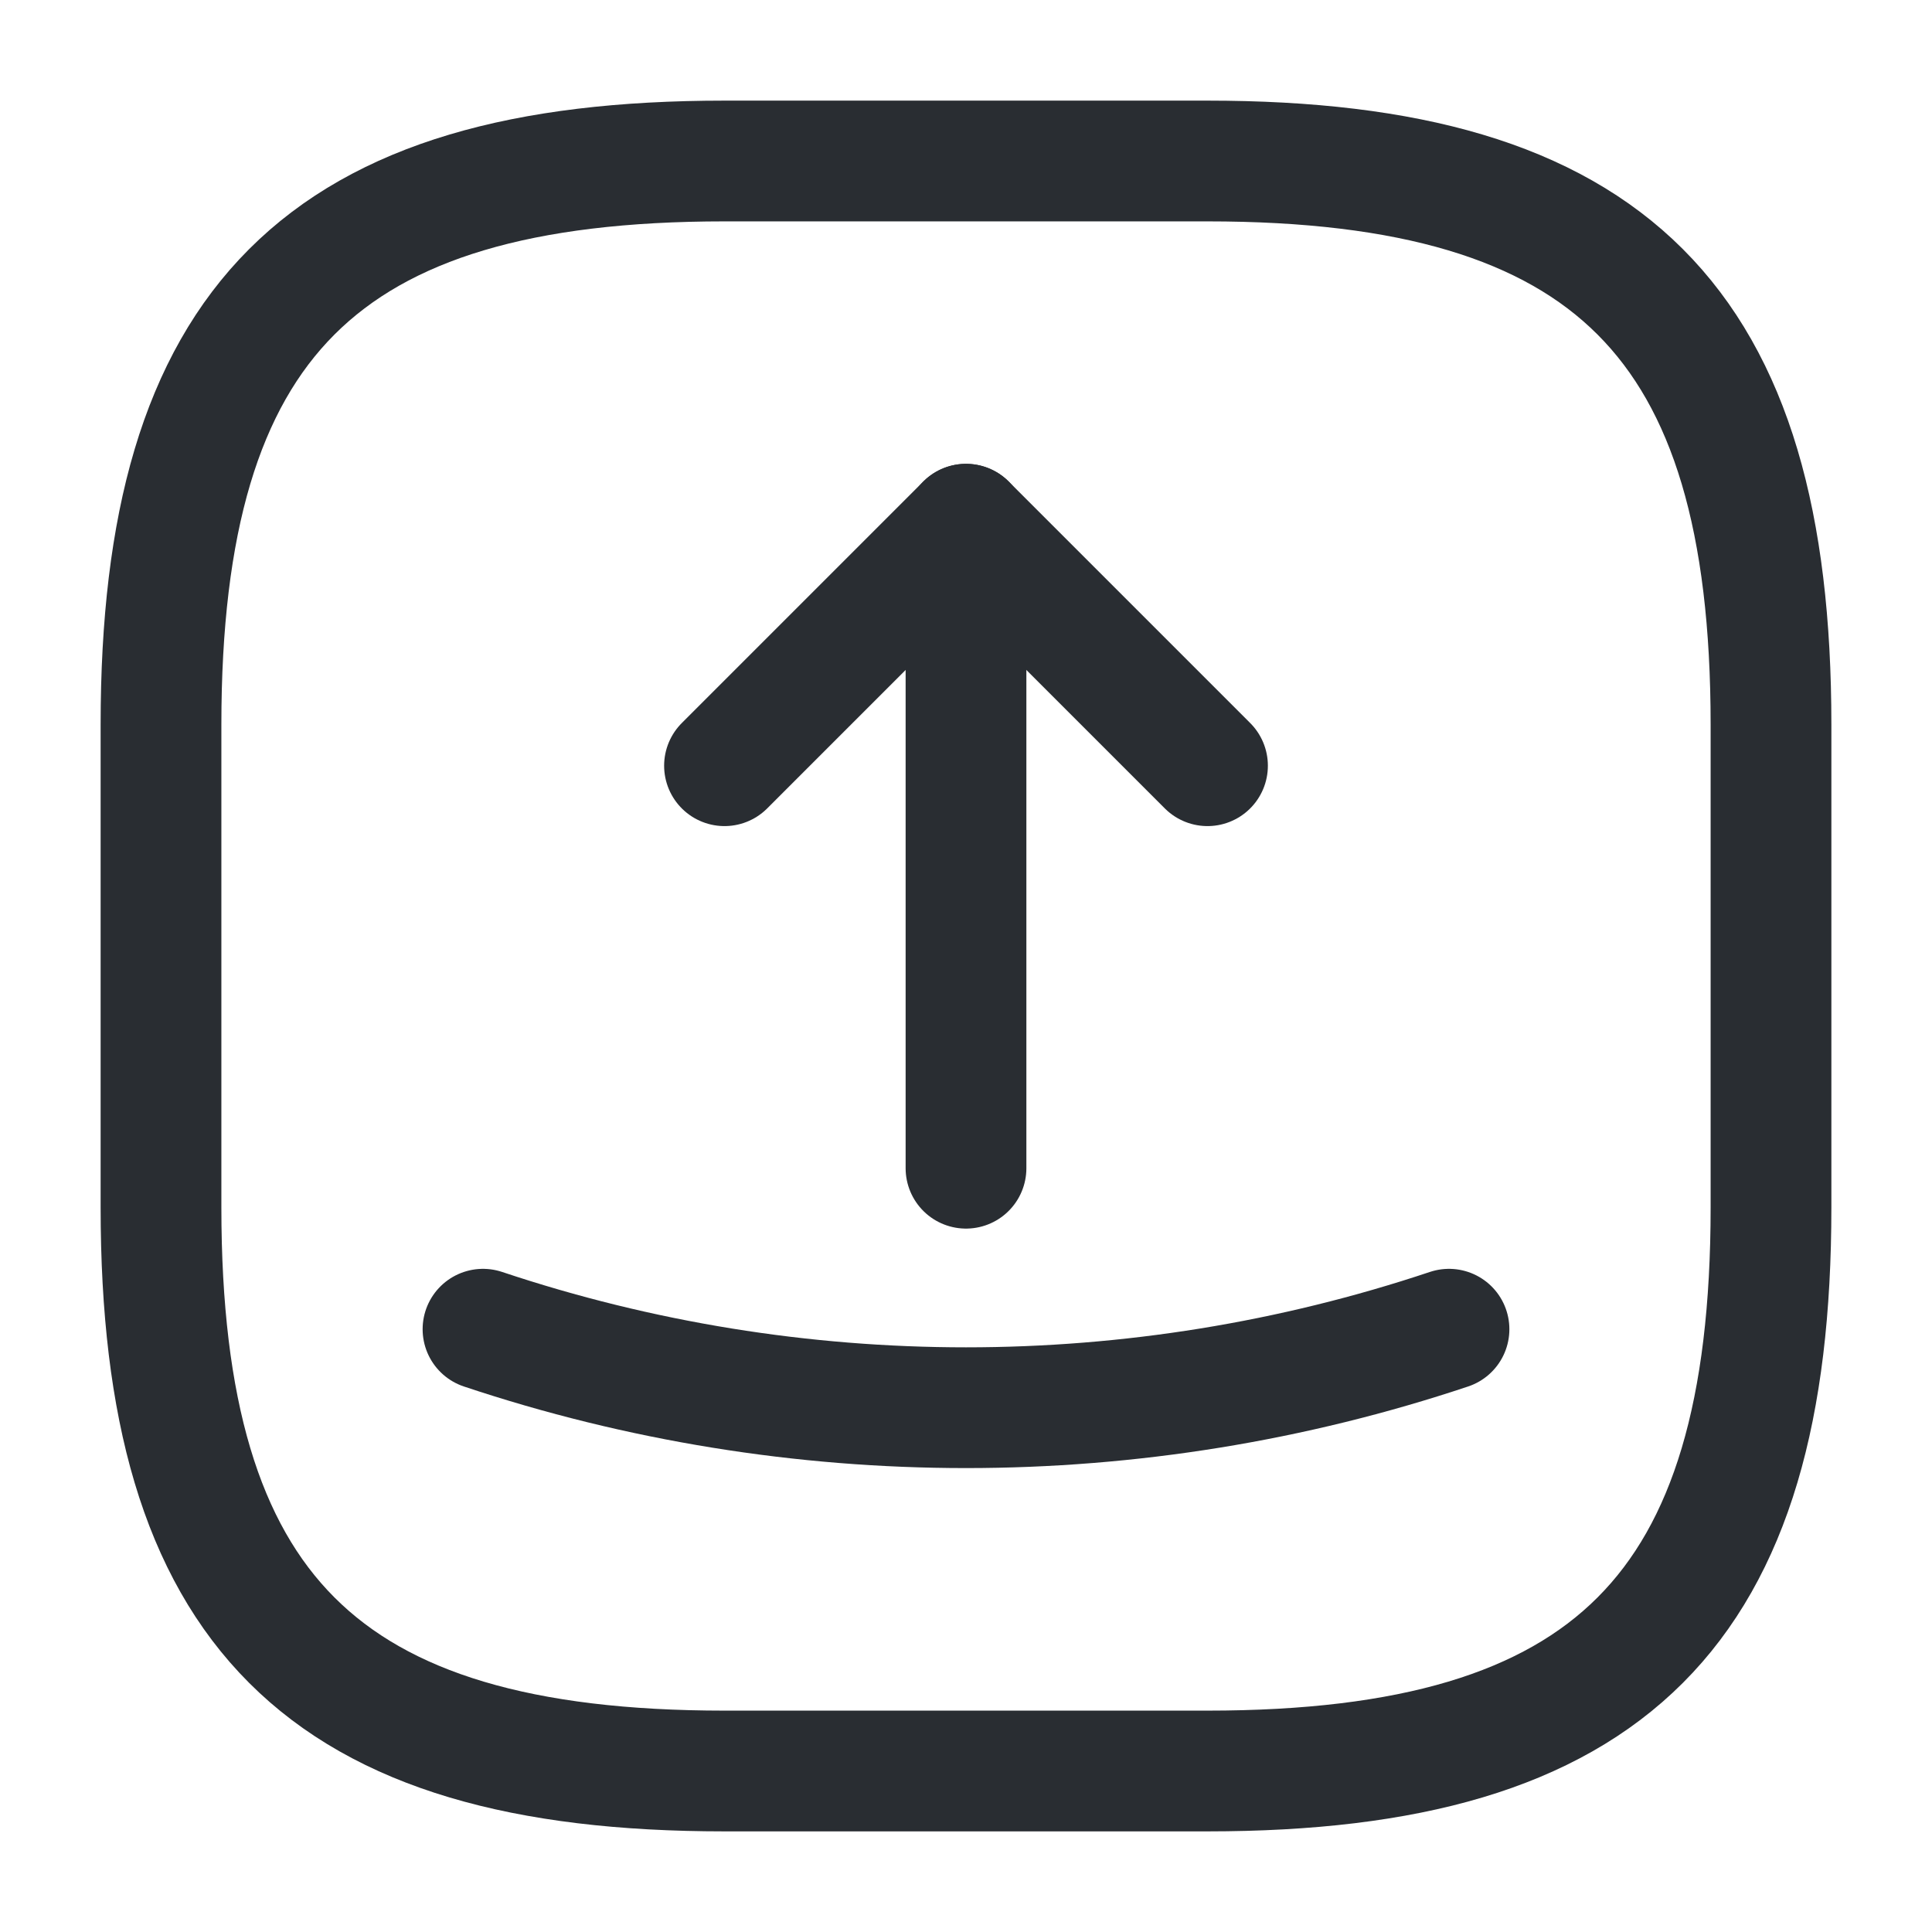 <svg width="24" height="24" viewBox="0 0 24 24" fill="none" xmlns="http://www.w3.org/2000/svg">
  <path d="M9 22H15C20 22 22 20 22 15V9C22 4 20 2 15 2H9C4 2 2 4 2 9V15C2 20 4 22 9 22Z" stroke="#292D32"
        stroke-width="1.5" stroke-linecap="round" stroke-linejoin="round"/>
  <g class="set-svg-stroke">
    <path d="M9 9.512L12 6.512L15 9.512" stroke="#292D32" stroke-width="1.5" stroke-linecap="round"
          stroke-linejoin="round"/>
    <path d="M12 6.512V14.512" stroke="#292D32" stroke-width="1.5" stroke-linecap="round" stroke-linejoin="round"/>
  </g>
  <path class="set-svg-stroke" d="M6 16.512C9.89 17.812 14.11 17.812 18 16.512" stroke="#292D32" stroke-width="1.5"
        stroke-linecap="round" stroke-linejoin="round"/>
</svg>

